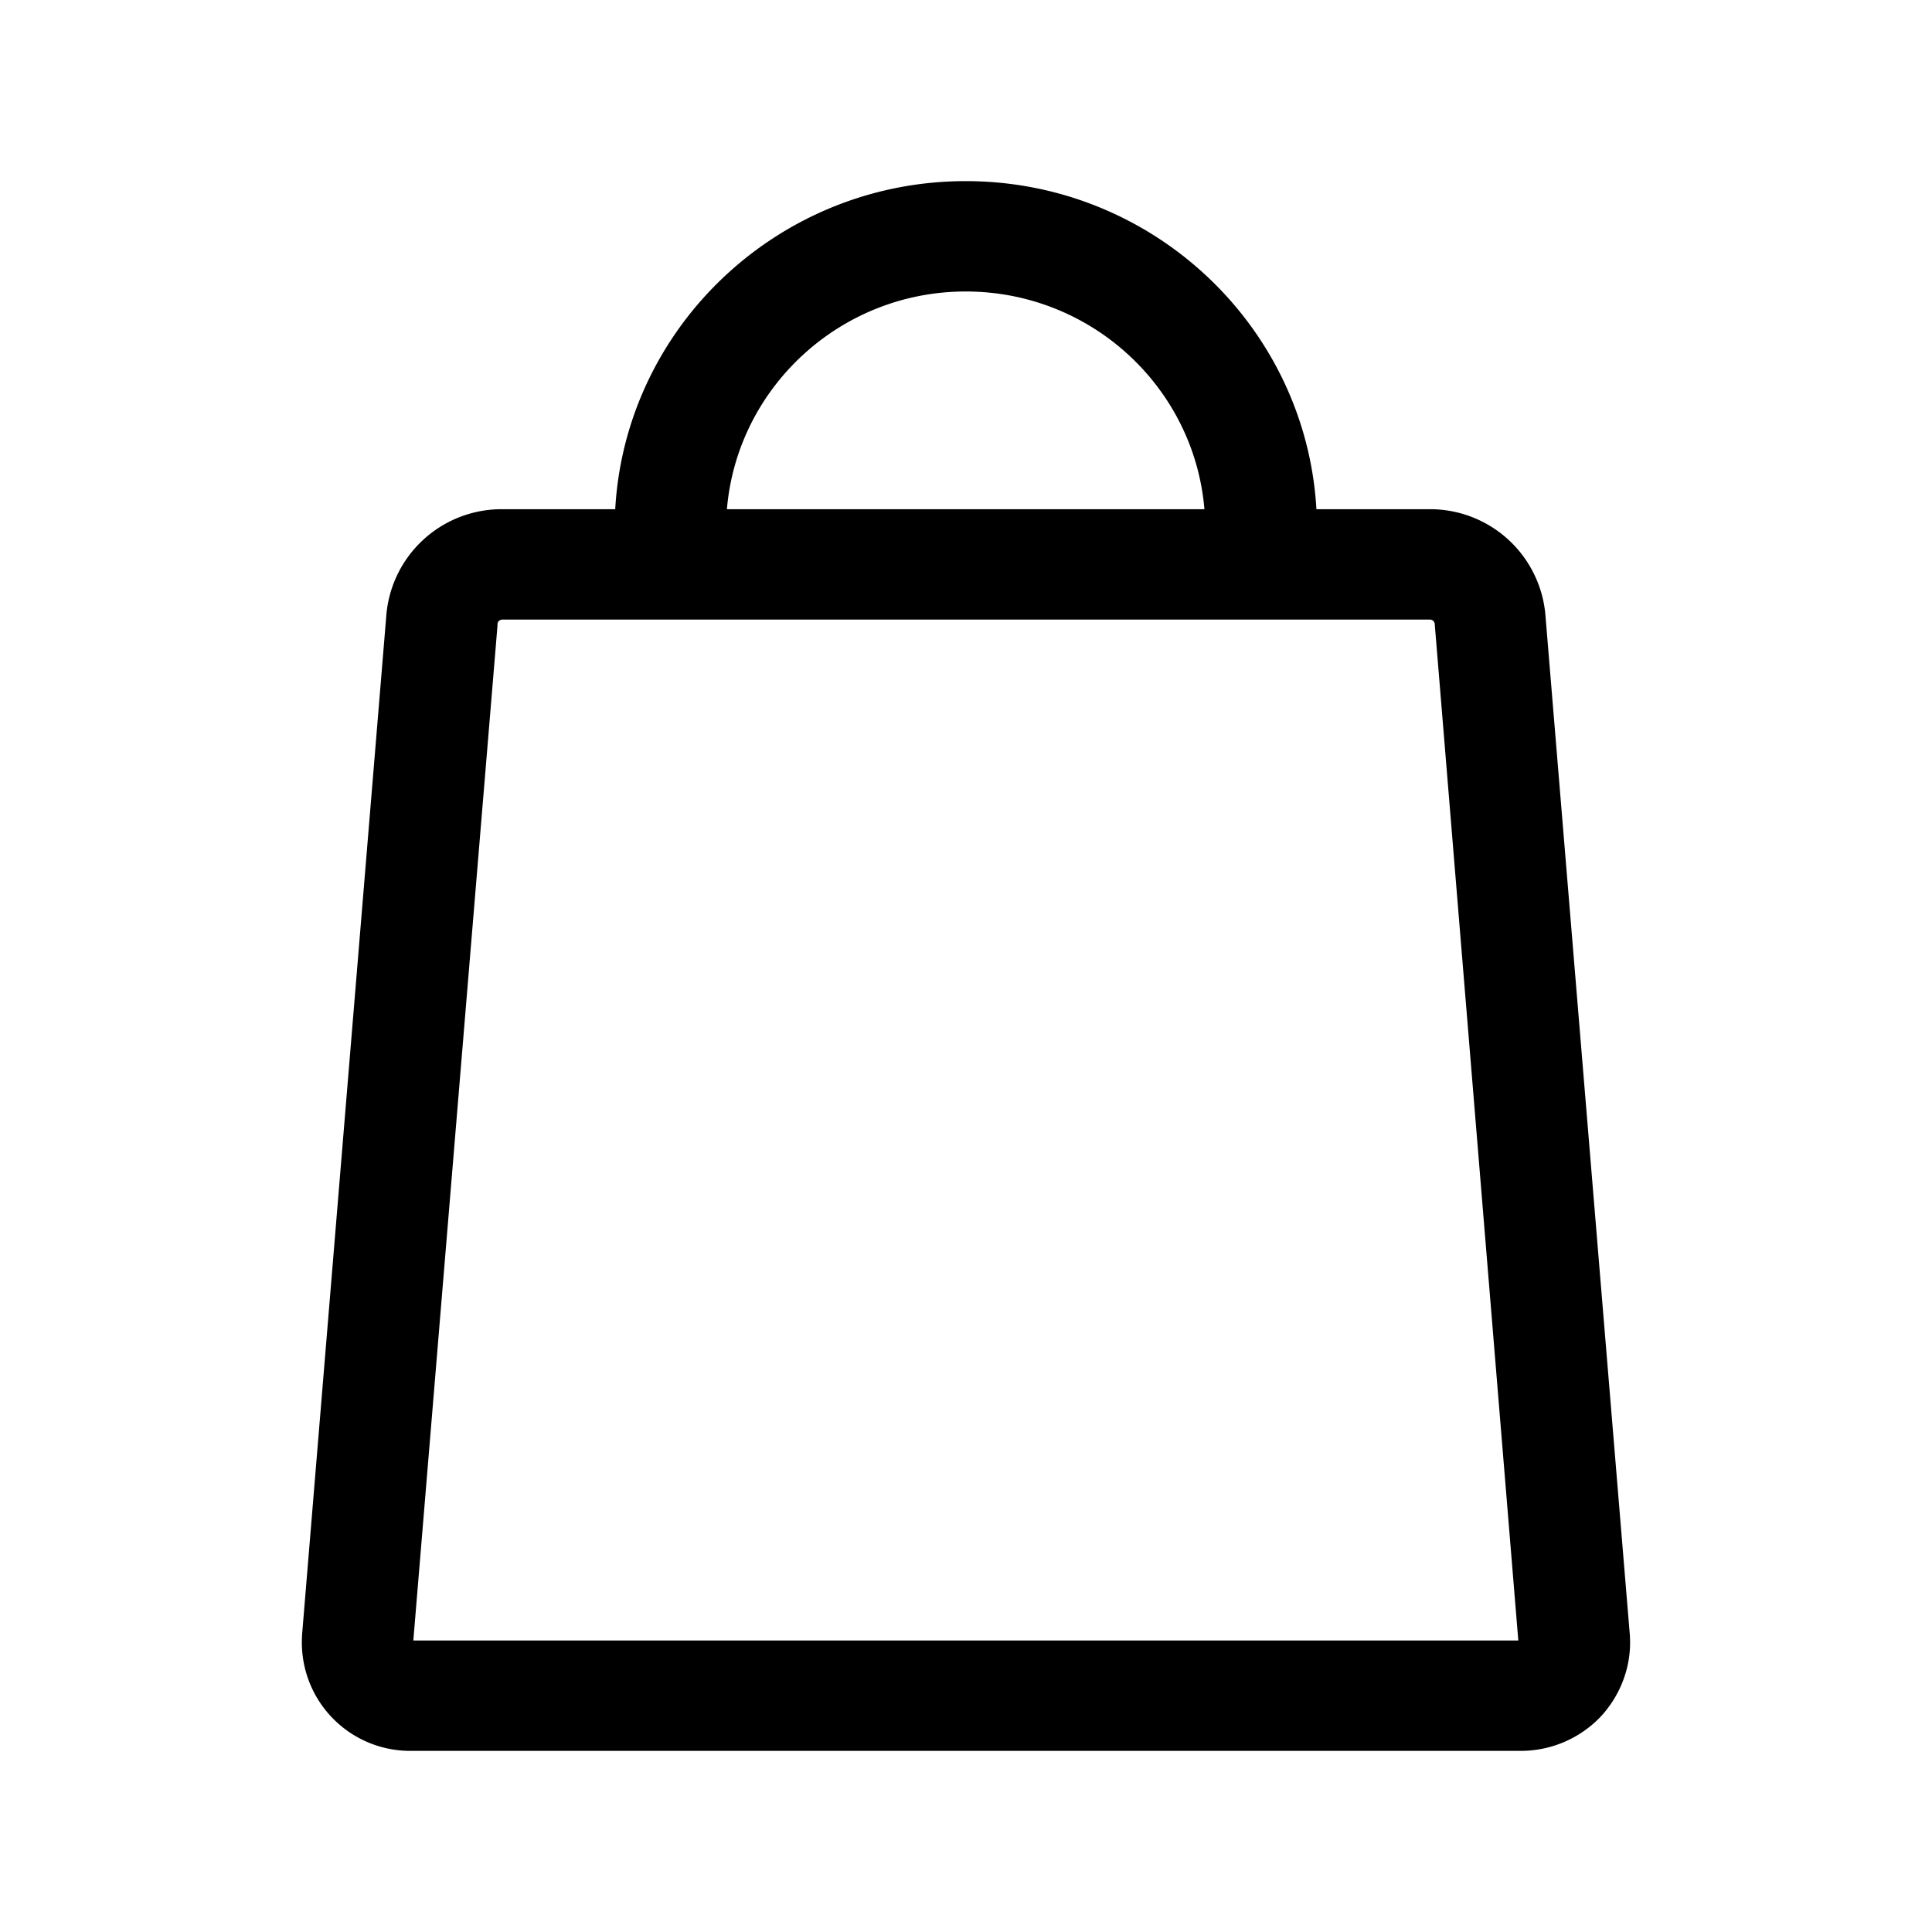 <svg width="32" height="32" fill="none" xmlns="http://www.w3.org/2000/svg"><path d="M26.997 27.116v-.015L25.6 10.226a1.917 1.917 0 00-1.92-1.792h-1.876C21.63 5.407 19.093 3 15.995 3 12.9 3 10.36 5.407 10.19 8.434H8.316a1.916 1.916 0 00-1.92 1.792L5.002 27.091v.025A1.794 1.794 0 006.805 29h18.39a1.83 1.83 0 001.31-.559c.334-.355.518-.837.492-1.325zM15.995 4.828c2.08 0 3.785 1.59 3.954 3.606H12.04c.17-2.016 1.88-3.606 3.955-3.606zM6.846 27.172L8.24 10.363v-.025c0-.04.036-.076.082-.076h15.361c.041 0 .077.03.082.076v.015l1.383 16.819H6.846z" fill="#000"/></svg>